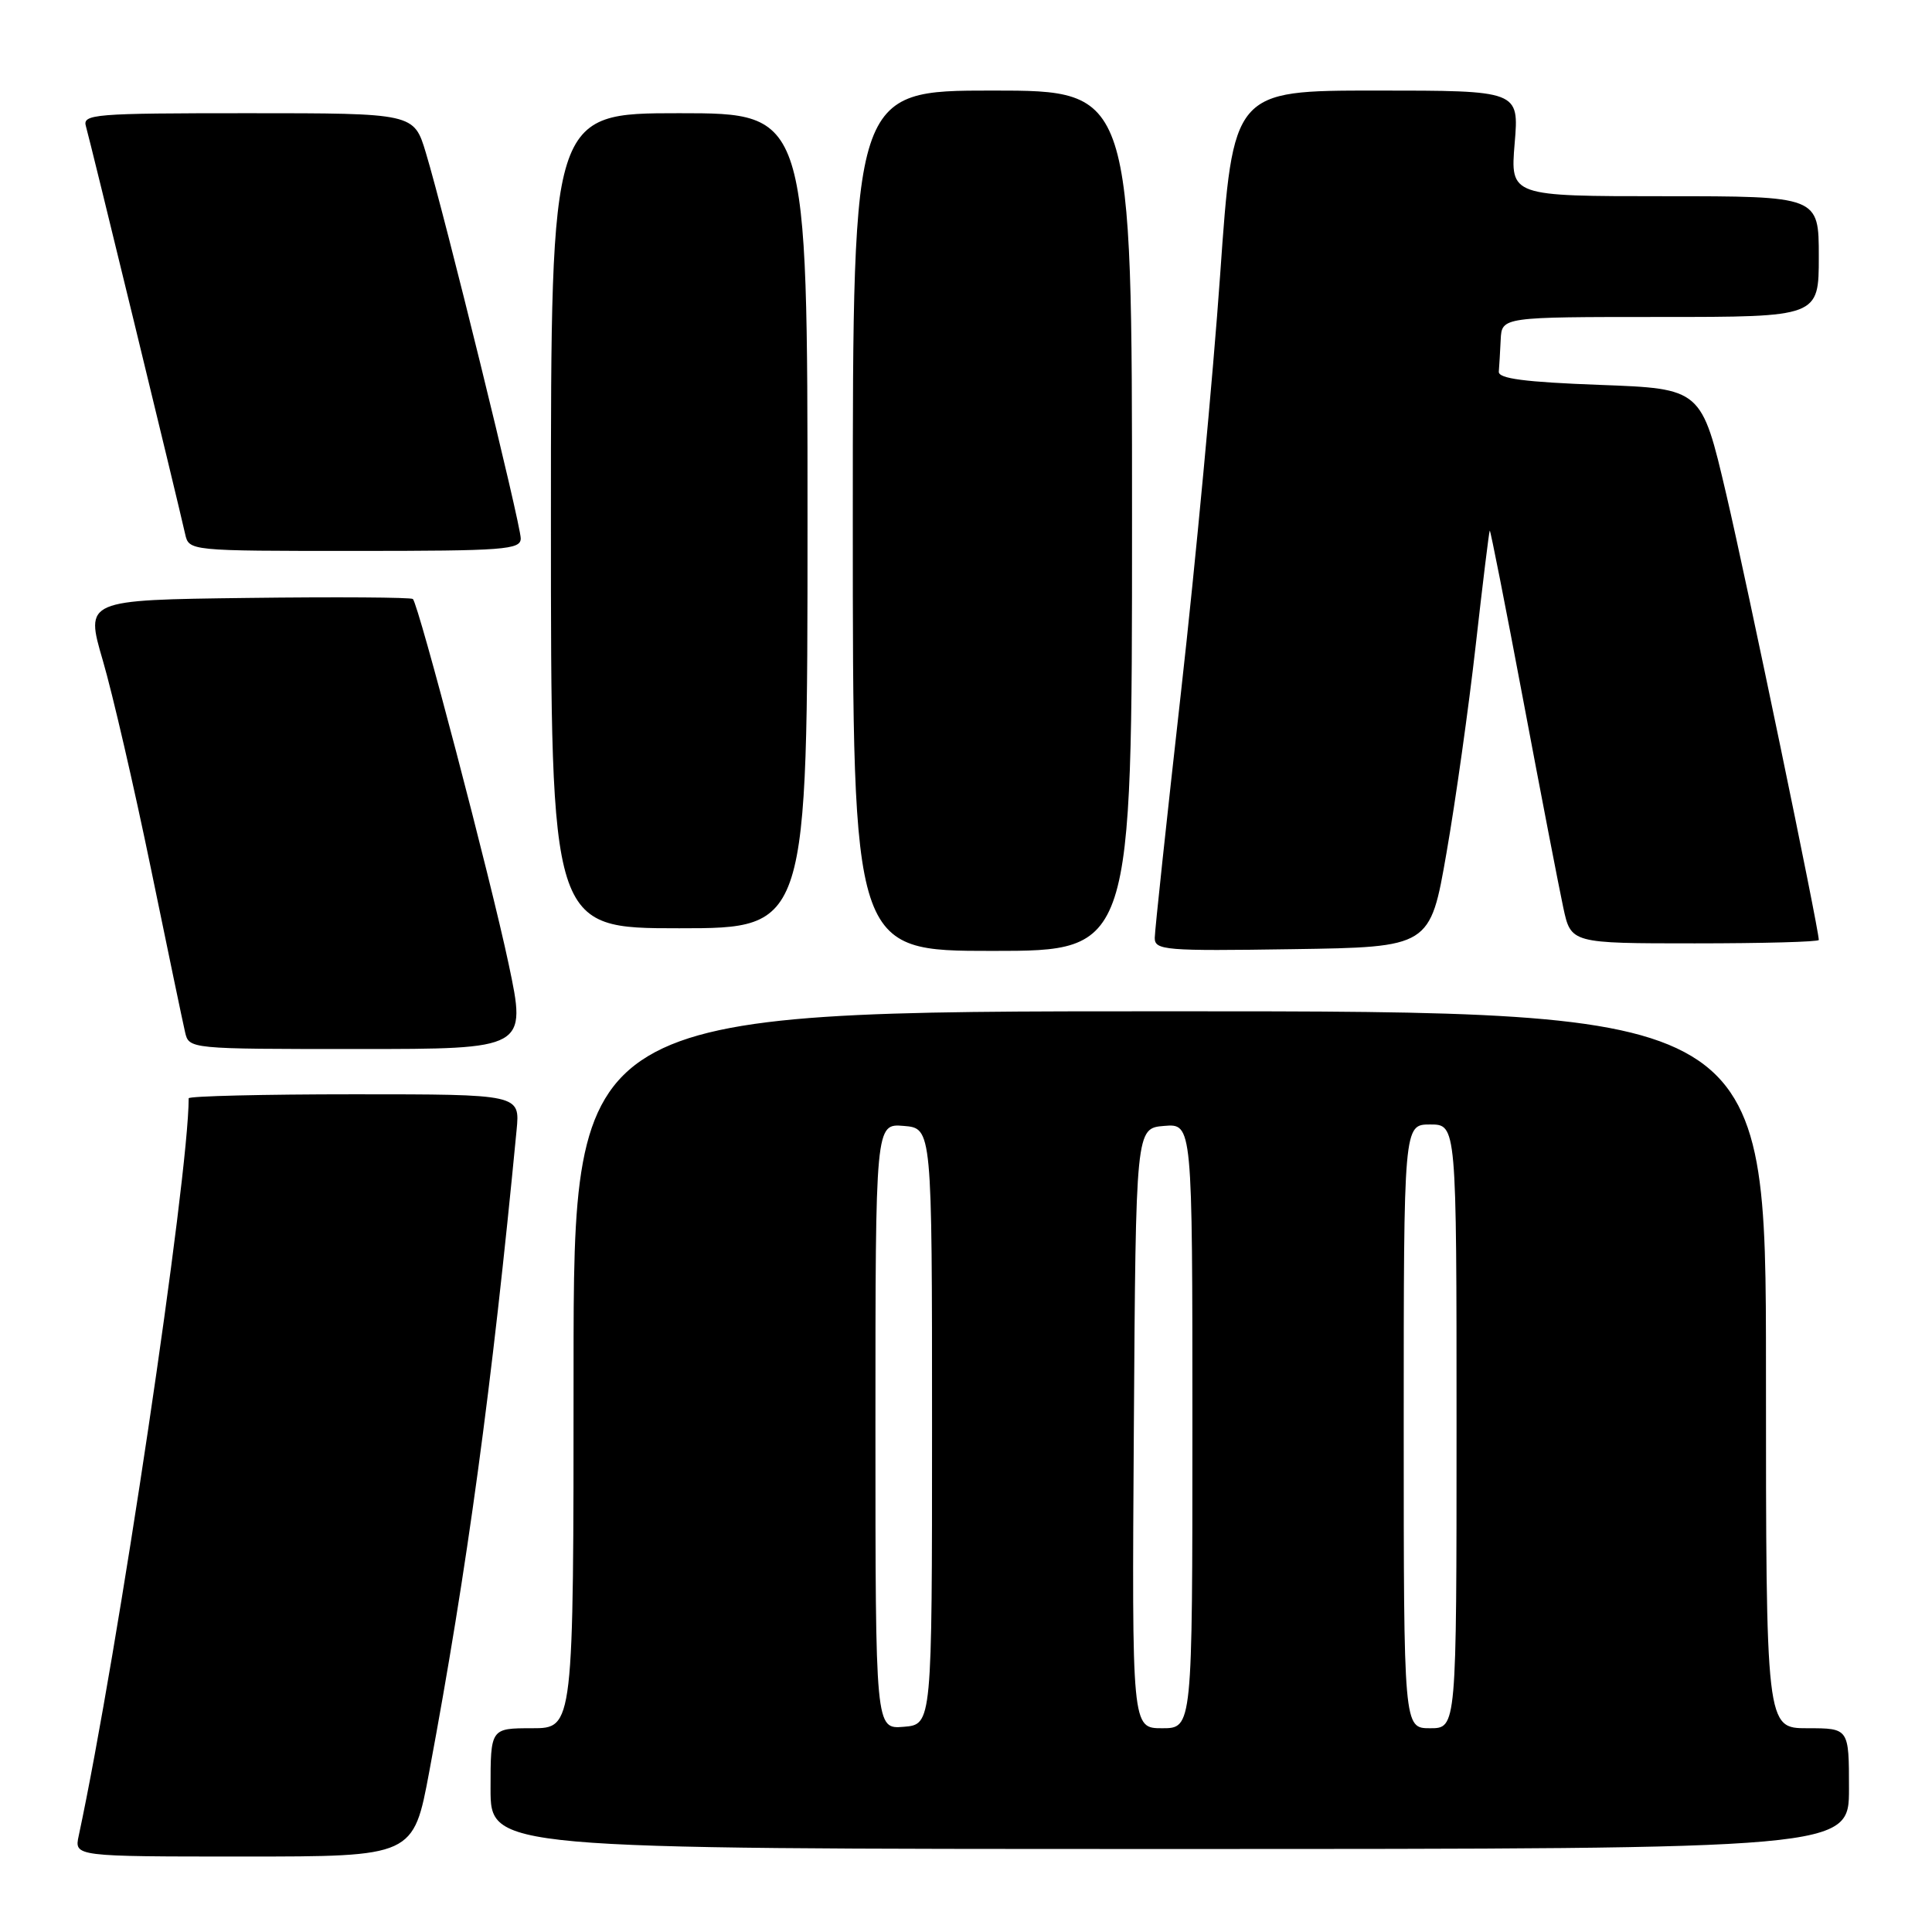 <?xml version="1.0" encoding="UTF-8" standalone="no"?>
<!DOCTYPE svg PUBLIC "-//W3C//DTD SVG 1.1//EN" "http://www.w3.org/Graphics/SVG/1.1/DTD/svg11.dtd" >
<svg xmlns="http://www.w3.org/2000/svg" xmlns:xlink="http://www.w3.org/1999/xlink" version="1.1" viewBox="0 0 256 256">
 <g >
 <path fill="currentColor"
d=" M 56.88 234.75 C 61.91 207.84 65.18 183.81 68.45 149.75 C 68.91 145.00 68.91 145.00 46.95 145.00 C 34.88 145.00 25.00 145.24 25.00 145.53 C 25.00 156.00 15.59 219.14 10.43 243.25 C 9.84 246.00 9.84 246.00 32.31 246.00 C 54.78 246.00 54.78 246.00 56.88 234.75 Z  M 245.00 237.00 C 245.00 229.00 245.00 229.00 239.50 229.00 C 234.00 229.00 234.00 229.00 234.00 181.50 C 234.00 134.00 234.00 134.00 155.00 134.00 C 76.00 134.00 76.00 134.00 76.00 181.50 C 76.00 229.00 76.00 229.00 70.50 229.00 C 65.00 229.00 65.00 229.00 65.00 237.00 C 65.00 245.00 65.00 245.00 155.00 245.00 C 245.00 245.00 245.00 245.00 245.00 237.00 Z  M 67.40 127.75 C 65.02 116.49 55.48 80.15 54.71 79.37 C 54.48 79.15 44.62 79.08 32.79 79.23 C 11.28 79.50 11.28 79.50 13.62 87.50 C 14.91 91.90 17.77 104.28 19.98 115.00 C 22.19 125.72 24.23 135.51 24.52 136.75 C 25.04 139.00 25.04 139.00 47.41 139.00 C 69.78 139.00 69.78 139.00 67.40 127.75 Z  M 150.00 69.00 C 150.00 12.00 150.00 12.00 131.50 12.00 C 113.00 12.00 113.00 12.00 113.00 69.00 C 113.00 126.00 113.00 126.00 131.50 126.00 C 150.00 126.00 150.00 126.00 150.00 69.00 Z  M 191.67 113.00 C 192.87 106.12 194.61 93.75 195.54 85.50 C 196.47 77.25 197.31 70.41 197.40 70.30 C 197.49 70.19 199.49 80.32 201.84 92.80 C 204.19 105.29 206.58 117.64 207.14 120.25 C 208.16 125.00 208.16 125.00 224.58 125.00 C 233.61 125.00 241.00 124.80 241.00 124.55 C 241.00 123.07 231.47 77.15 228.74 65.50 C 225.46 51.50 225.46 51.50 211.98 51.00 C 202.05 50.63 198.53 50.17 198.60 49.25 C 198.66 48.56 198.77 46.65 198.85 45.00 C 199.00 42.00 199.00 42.00 220.00 42.00 C 241.00 42.00 241.00 42.00 241.00 34.00 C 241.00 26.00 241.00 26.00 220.56 26.00 C 200.12 26.00 200.12 26.00 200.70 19.00 C 201.29 12.00 201.29 12.00 182.34 12.00 C 163.39 12.00 163.39 12.00 161.68 36.36 C 160.74 49.76 158.41 74.62 156.50 91.61 C 154.59 108.60 153.02 123.30 153.01 124.27 C 153.00 125.91 154.34 126.03 171.25 125.77 C 189.50 125.50 189.50 125.50 191.67 113.00 Z  M 107.00 69.00 C 107.00 15.00 107.00 15.00 90.00 15.00 C 73.00 15.00 73.00 15.00 73.00 69.00 C 73.00 123.00 73.00 123.00 90.00 123.00 C 107.00 123.00 107.00 123.00 107.00 69.00 Z  M 69.00 71.34 C 69.00 69.48 58.91 28.44 56.43 20.25 C 54.85 15.00 54.85 15.00 32.86 15.00 C 12.38 15.00 10.90 15.12 11.39 16.75 C 11.89 18.43 23.49 66.10 24.53 70.75 C 25.04 73.00 25.04 73.00 47.02 73.00 C 66.85 73.00 69.00 72.84 69.00 71.34 Z  M 116.00 189.00 C 116.00 148.88 116.00 148.88 119.75 149.19 C 123.50 149.50 123.50 149.50 123.50 189.00 C 123.50 228.50 123.50 228.50 119.75 228.81 C 116.00 229.12 116.00 229.12 116.00 189.00 Z  M 150.24 189.25 C 150.50 149.50 150.50 149.50 154.25 149.19 C 158.00 148.88 158.00 148.88 158.00 188.94 C 158.00 229.00 158.00 229.00 153.99 229.00 C 149.98 229.00 149.98 229.00 150.24 189.25 Z  M 186.00 189.00 C 186.00 149.00 186.00 149.00 189.50 149.00 C 193.00 149.00 193.00 149.00 193.00 189.00 C 193.00 229.00 193.00 229.00 189.50 229.00 C 186.00 229.00 186.00 229.00 186.00 189.00 Z "/>
</g>
</svg>